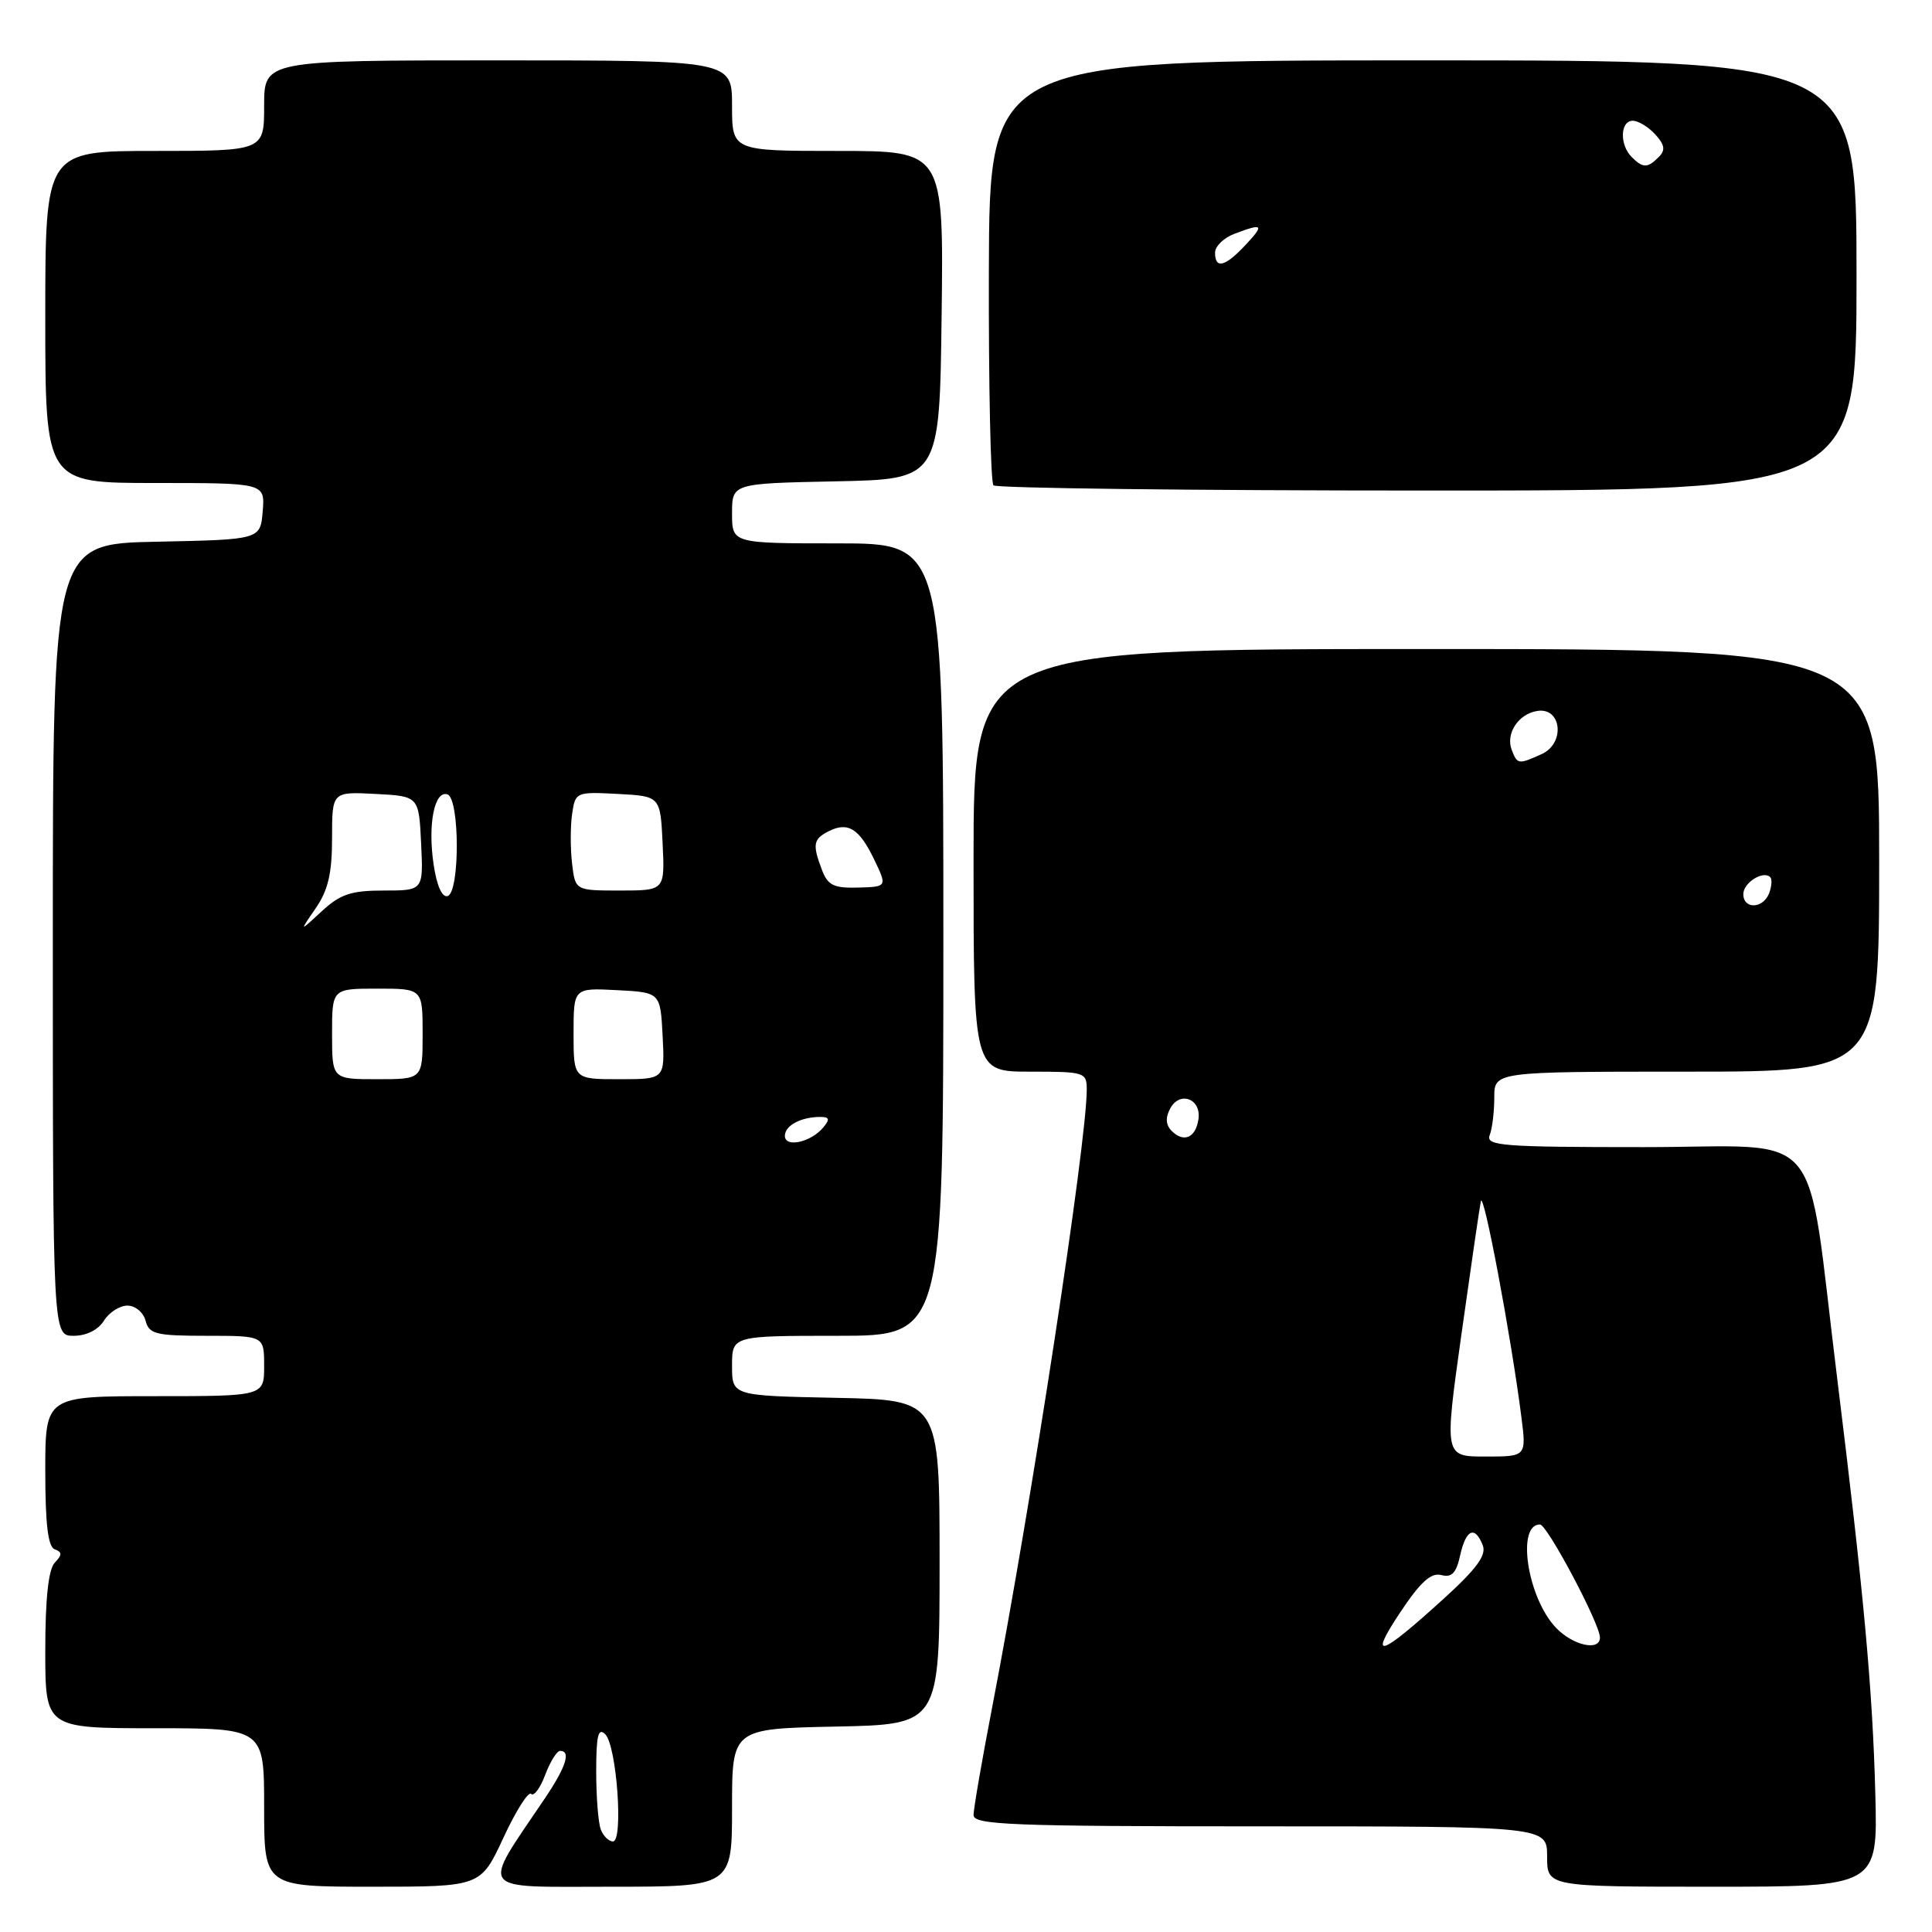 <?xml version="1.0" encoding="UTF-8" standalone="no"?>
<!DOCTYPE svg PUBLIC "-//W3C//DTD SVG 1.1//EN" "http://www.w3.org/Graphics/SVG/1.1/DTD/svg11.dtd" >
<svg xmlns="http://www.w3.org/2000/svg" xmlns:xlink="http://www.w3.org/1999/xlink" version="1.1" viewBox="0 0 256 256">
 <g >
 <path fill="currentColor"
d=" M 66.70 243.52 C 68.35 239.96 70.01 237.34 70.37 237.70 C 70.74 238.07 71.58 236.94 72.24 235.18 C 72.90 233.43 73.79 232.00 74.22 232.00 C 75.69 232.00 75.00 234.14 72.18 238.32 C 63.68 250.93 62.98 250.00 80.92 250.00 C 97.00 250.00 97.00 250.00 97.00 239.53 C 97.00 229.06 97.00 229.06 110.75 228.78 C 124.50 228.50 124.50 228.50 124.50 207.00 C 124.50 185.50 124.50 185.50 110.75 185.22 C 97.00 184.94 97.00 184.94 97.00 180.97 C 97.00 177.00 97.00 177.00 111.00 177.00 C 125.00 177.00 125.00 177.00 125.00 124.50 C 125.00 72.00 125.00 72.00 111.00 72.00 C 97.00 72.00 97.00 72.00 97.00 68.03 C 97.00 64.06 97.00 64.06 110.75 63.78 C 124.50 63.50 124.50 63.50 124.77 41.75 C 125.04 20.00 125.04 20.00 111.02 20.00 C 97.00 20.00 97.00 20.00 97.00 14.00 C 97.00 8.00 97.00 8.00 66.00 8.00 C 35.00 8.00 35.00 8.00 35.00 14.00 C 35.00 20.00 35.00 20.00 20.50 20.00 C 6.00 20.00 6.00 20.00 6.00 42.00 C 6.00 64.00 6.00 64.00 20.56 64.00 C 35.12 64.00 35.12 64.00 34.81 67.75 C 34.50 71.50 34.50 71.50 20.75 71.78 C 7.00 72.06 7.00 72.06 7.00 124.53 C 7.00 177.00 7.00 177.00 9.76 177.00 C 11.44 177.00 13.01 176.22 13.77 175.00 C 14.45 173.90 15.86 173.00 16.89 173.00 C 17.93 173.00 19.00 173.90 19.29 175.00 C 19.75 176.78 20.65 177.00 27.41 177.00 C 35.00 177.00 35.00 177.00 35.00 181.00 C 35.00 185.00 35.00 185.00 20.50 185.00 C 6.00 185.00 6.00 185.00 6.00 194.92 C 6.00 201.94 6.36 204.97 7.25 205.29 C 8.25 205.66 8.25 206.02 7.25 207.07 C 6.42 207.96 6.00 211.83 6.00 218.70 C 6.00 229.00 6.00 229.00 20.50 229.00 C 35.00 229.00 35.00 229.00 35.00 239.50 C 35.00 250.00 35.00 250.00 49.34 250.00 C 63.69 250.00 63.69 250.00 66.70 243.52 Z  M 248.49 237.75 C 248.13 223.83 246.96 211.16 243.42 182.50 C 239.20 148.44 242.19 152.00 217.82 152.00 C 199.05 152.00 196.85 151.83 197.39 150.42 C 197.73 149.55 198.00 147.30 198.00 145.42 C 198.00 142.00 198.00 142.00 223.50 142.00 C 249.00 142.00 249.00 142.00 249.00 114.00 C 249.00 86.00 249.00 86.00 189.00 86.00 C 129.00 86.00 129.00 86.00 129.00 114.00 C 129.00 142.00 129.00 142.00 136.50 142.00 C 143.74 142.00 144.00 142.08 144.00 144.38 C 144.00 151.40 136.64 199.46 131.46 226.26 C 130.11 233.27 129.00 239.69 129.00 240.51 C 129.00 241.80 133.96 242.00 167.00 242.00 C 205.00 242.00 205.00 242.00 205.00 246.00 C 205.00 250.00 205.00 250.00 226.90 250.00 C 248.81 250.00 248.81 250.00 248.49 237.75 Z  M 246.00 36.50 C 246.00 8.00 246.00 8.00 188.56 8.00 C 131.11 8.00 131.11 8.00 131.03 35.81 C 130.99 51.10 131.26 63.93 131.64 64.31 C 132.02 64.69 157.91 65.00 189.17 65.00 C 246.00 65.00 246.00 65.00 246.00 36.50 Z  M 79.61 242.42 C 79.27 241.55 79.00 238.08 79.00 234.72 C 79.00 229.95 79.27 228.87 80.20 229.80 C 81.72 231.32 82.63 244.00 81.22 244.00 C 80.67 244.00 79.94 243.29 79.61 242.42 Z  M 104.00 150.51 C 104.00 149.14 106.13 148.00 108.70 148.00 C 109.91 148.00 109.99 148.31 109.09 149.39 C 107.46 151.36 104.00 152.12 104.00 150.51 Z  M 44.00 137.00 C 44.00 131.00 44.00 131.00 50.00 131.00 C 56.00 131.00 56.00 131.00 56.00 137.00 C 56.00 143.00 56.00 143.00 50.00 143.00 C 44.00 143.00 44.00 143.00 44.00 137.00 Z  M 76.00 136.95 C 76.00 130.90 76.00 130.90 81.75 131.20 C 87.50 131.50 87.50 131.50 87.80 137.25 C 88.10 143.00 88.10 143.00 82.05 143.00 C 76.00 143.00 76.00 143.00 76.00 136.95 Z  M 41.83 120.35 C 43.48 117.95 44.00 115.72 44.00 111.05 C 44.00 104.90 44.00 104.90 49.75 105.20 C 55.50 105.50 55.50 105.50 55.80 111.75 C 56.10 118.00 56.10 118.00 50.85 118.00 C 46.52 118.00 45.09 118.48 42.63 120.75 C 39.66 123.50 39.66 123.50 41.83 120.35 Z  M 57.46 114.57 C 56.66 109.25 57.56 104.69 59.29 105.26 C 60.92 105.81 60.95 118.18 59.32 118.73 C 58.59 118.97 57.88 117.40 57.46 114.57 Z  M 75.80 114.40 C 75.57 112.41 75.57 109.47 75.81 107.85 C 76.23 104.95 76.32 104.91 81.87 105.20 C 87.50 105.50 87.50 105.50 87.80 111.75 C 88.10 118.00 88.10 118.00 82.16 118.00 C 76.22 118.00 76.22 118.00 75.80 114.40 Z  M 108.92 115.29 C 107.64 111.91 107.75 111.20 109.75 110.17 C 112.33 108.84 113.83 109.75 115.81 113.84 C 117.57 117.50 117.57 117.50 113.71 117.61 C 110.49 117.70 109.69 117.31 108.92 115.29 Z  M 185.52 213.67 C 188.20 209.64 189.61 208.35 190.97 208.70 C 192.37 209.07 192.96 208.45 193.48 206.09 C 194.24 202.64 195.43 202.11 196.47 204.75 C 196.99 206.06 195.68 207.85 191.33 211.81 C 182.78 219.58 181.27 220.07 185.52 213.67 Z  M 206.13 215.64 C 202.38 211.64 200.91 202.00 204.05 202.00 C 205.01 202.00 212.00 215.17 212.00 216.98 C 212.00 218.85 208.38 218.03 206.13 215.64 Z  M 193.63 176.93 C 194.87 168.09 196.03 160.11 196.22 159.18 C 196.56 157.55 200.24 177.16 201.59 187.75 C 202.26 193.00 202.26 193.00 196.82 193.00 C 191.38 193.00 191.38 193.00 193.63 176.93 Z  M 155.26 149.86 C 154.47 149.07 154.40 148.11 155.06 146.88 C 156.33 144.51 159.20 145.60 158.80 148.30 C 158.44 150.76 156.86 151.46 155.26 149.86 Z  M 231.00 118.47 C 231.00 116.96 233.64 115.30 234.57 116.23 C 234.83 116.50 234.76 117.45 234.42 118.36 C 233.62 120.43 231.00 120.52 231.00 118.47 Z  M 200.31 99.36 C 199.48 97.19 201.21 94.57 203.73 94.20 C 206.93 93.72 207.41 98.49 204.30 99.91 C 201.20 101.32 201.05 101.30 200.31 99.36 Z  M 161.00 33.48 C 161.00 32.64 162.15 31.51 163.57 30.98 C 167.38 29.53 167.58 29.75 165.00 32.50 C 162.32 35.36 161.00 35.68 161.00 33.48 Z  M 216.20 20.80 C 214.58 19.18 214.68 16.00 216.35 16.00 C 217.08 16.00 218.43 16.82 219.33 17.81 C 220.60 19.21 220.70 19.90 219.79 20.81 C 218.30 22.30 217.70 22.30 216.20 20.80 Z "/>
</g>
</svg>
